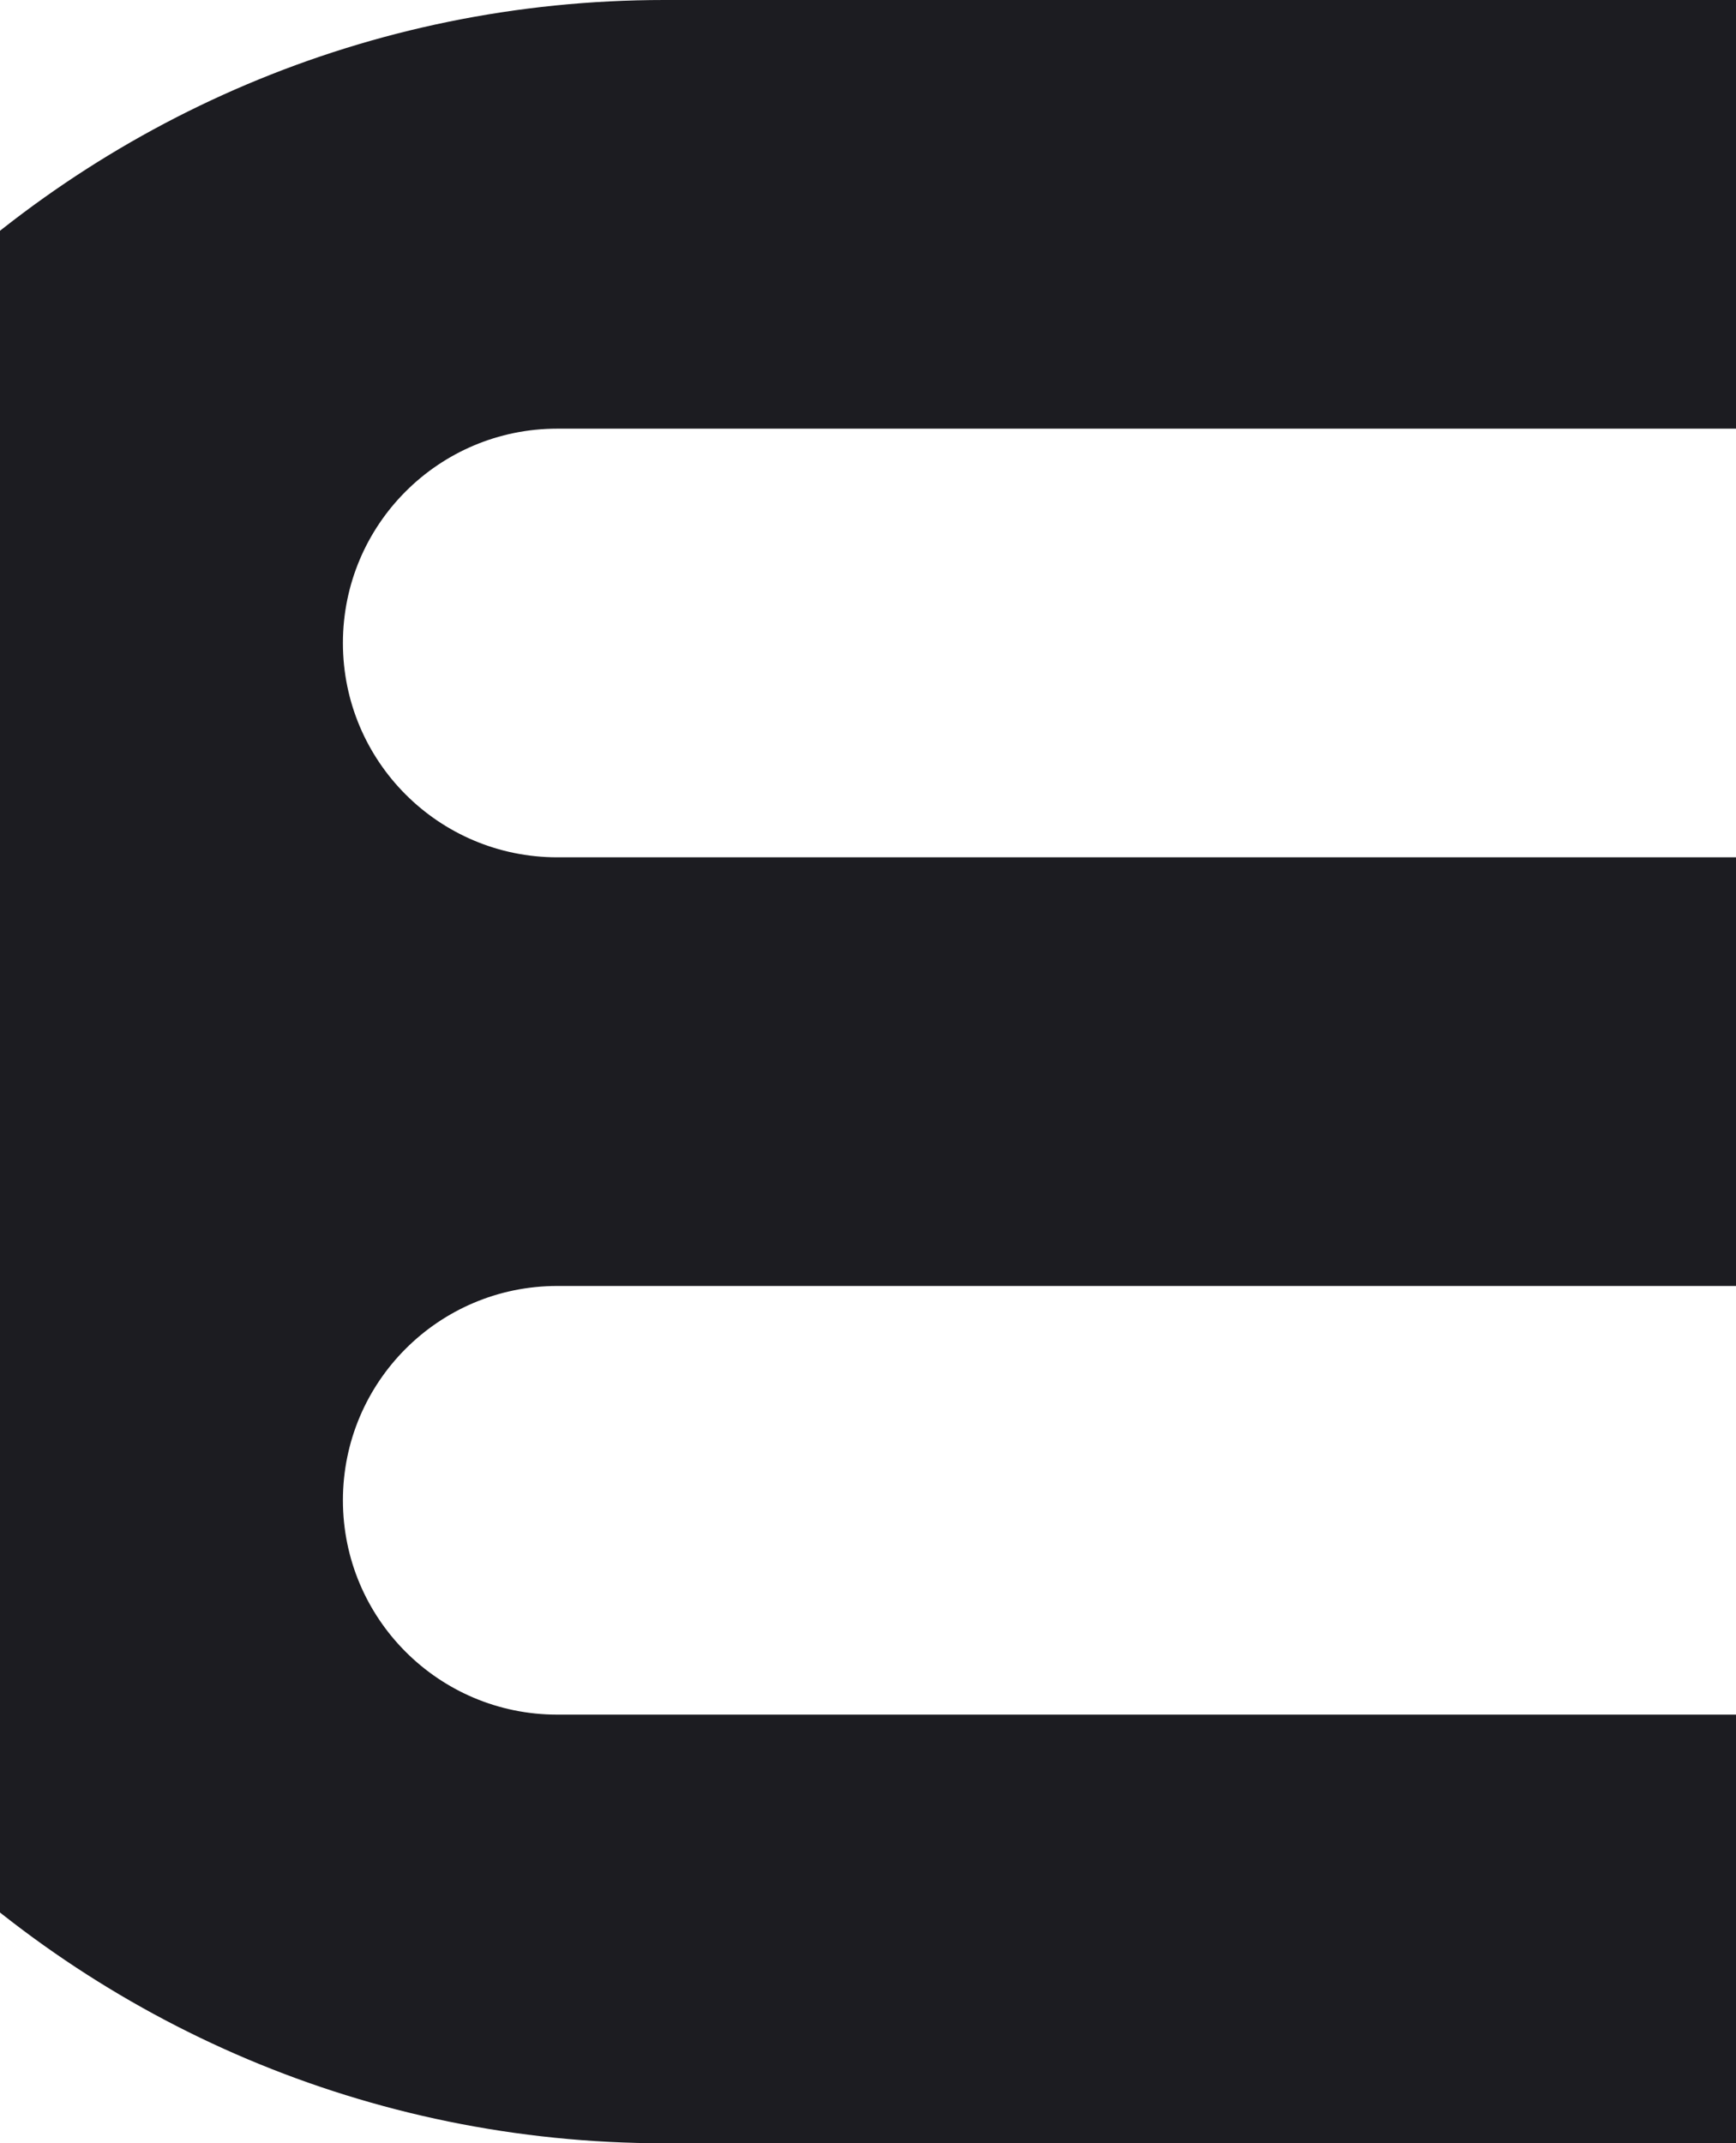 <svg width="162" height="200" viewBox="0 0 162 200" fill="none" xmlns="http://www.w3.org/2000/svg">
<path fill-rule="evenodd" clip-rule="evenodd" d="M162 120L162 80L52 80C40.954 80 32 71.046 32 60C32 48.954 40.954 40 52 40L162 40L162 0L62 -4.37114e-06C6.772 -6.78523e-06 -38 44.772 -38 100C-38 155.228 6.772 200 62 200L162 200L162 160L52 160C40.954 160 32 151.046 32 140C32 128.954 40.954 120 52 120L162 120Z" fill="#1C1C21"/>
</svg>
